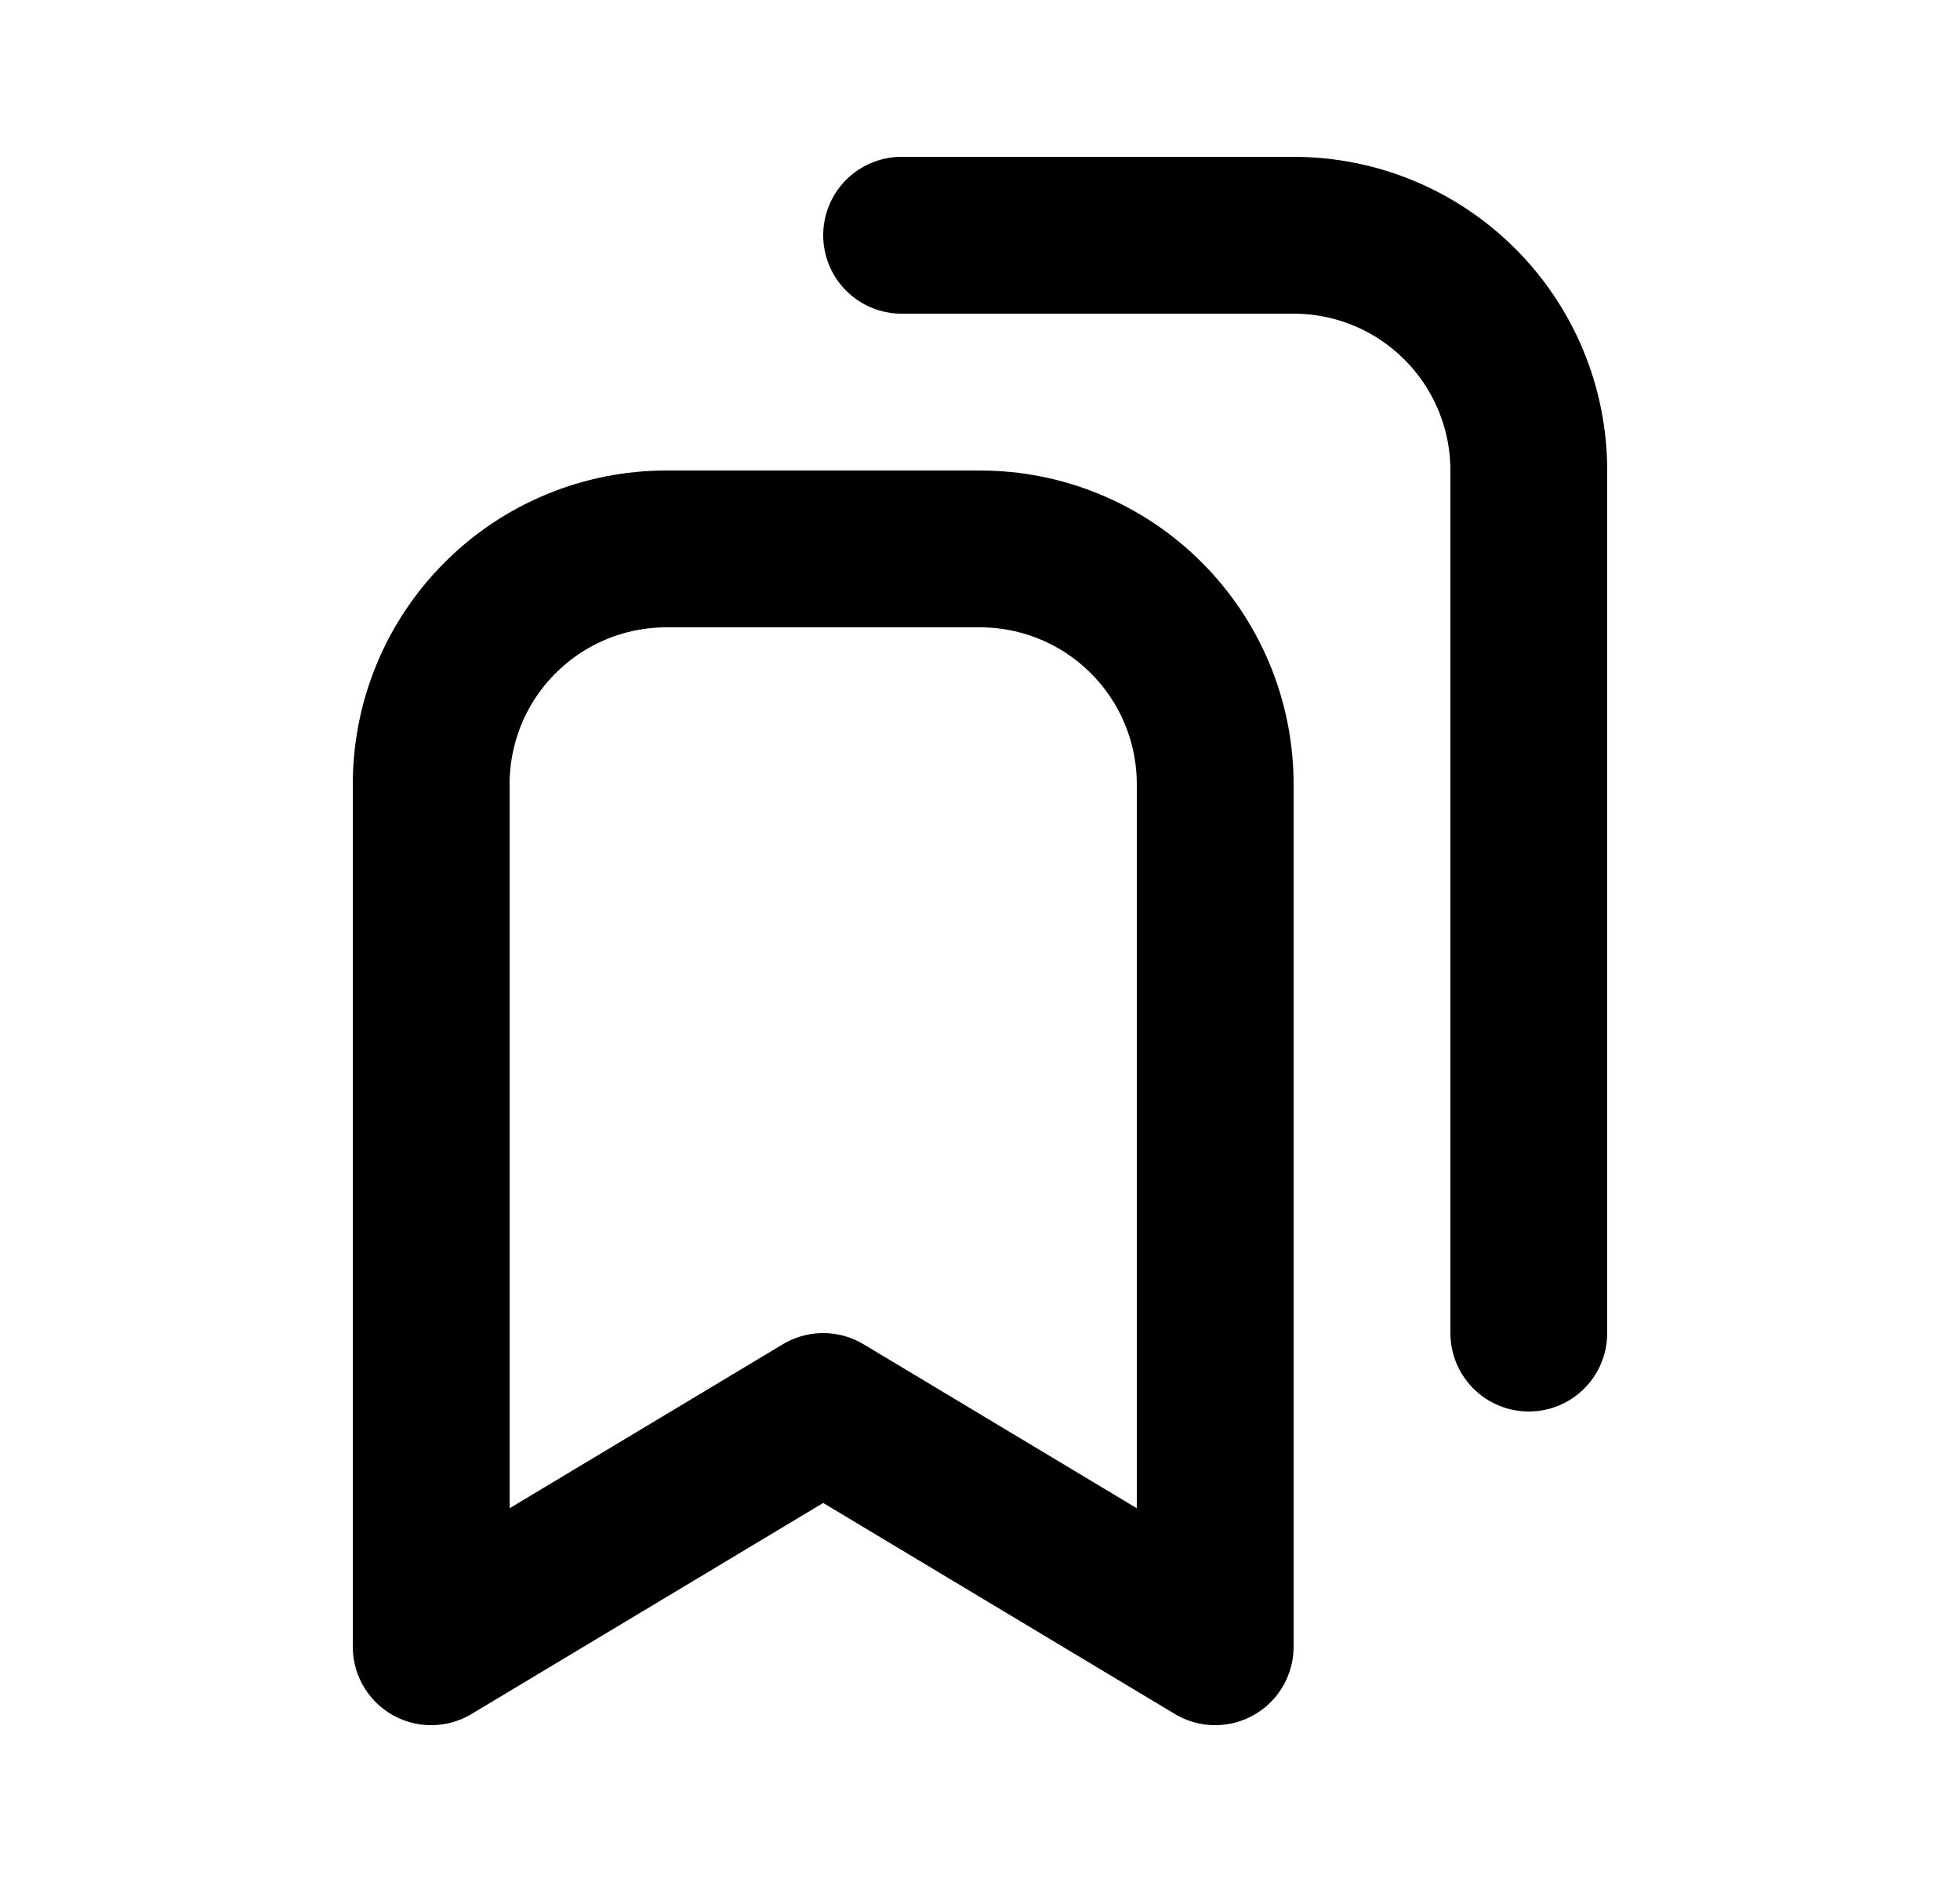 <svg width="25" height="24" viewBox="0 0 25 24" fill="none" xmlns="http://www.w3.org/2000/svg">
<g clip-path="url(#clip0_4_1055)">
<path d="M15.5 10V21L10.5 18L5.5 21V10C5.5 9.204 5.816 8.441 6.379 7.879C6.941 7.316 7.704 7 8.5 7H12.5C13.296 7 14.059 7.316 14.621 7.879C15.184 8.441 15.5 9.204 15.5 10Z" stroke="black" stroke-width="2" stroke-linecap="round" stroke-linejoin="round"/>
<path d="M11.5 3H16.5C17.296 3 18.059 3.316 18.621 3.879C19.184 4.441 19.5 5.204 19.5 6V17" stroke="black" stroke-width="2" stroke-linecap="round" stroke-linejoin="round"/>
</g>
<defs>
<clipPath id="clip0_4_1055">
<rect width="24" height="24" fill="white" transform="translate(0.5)"/>
</clipPath>
</defs>
</svg>
